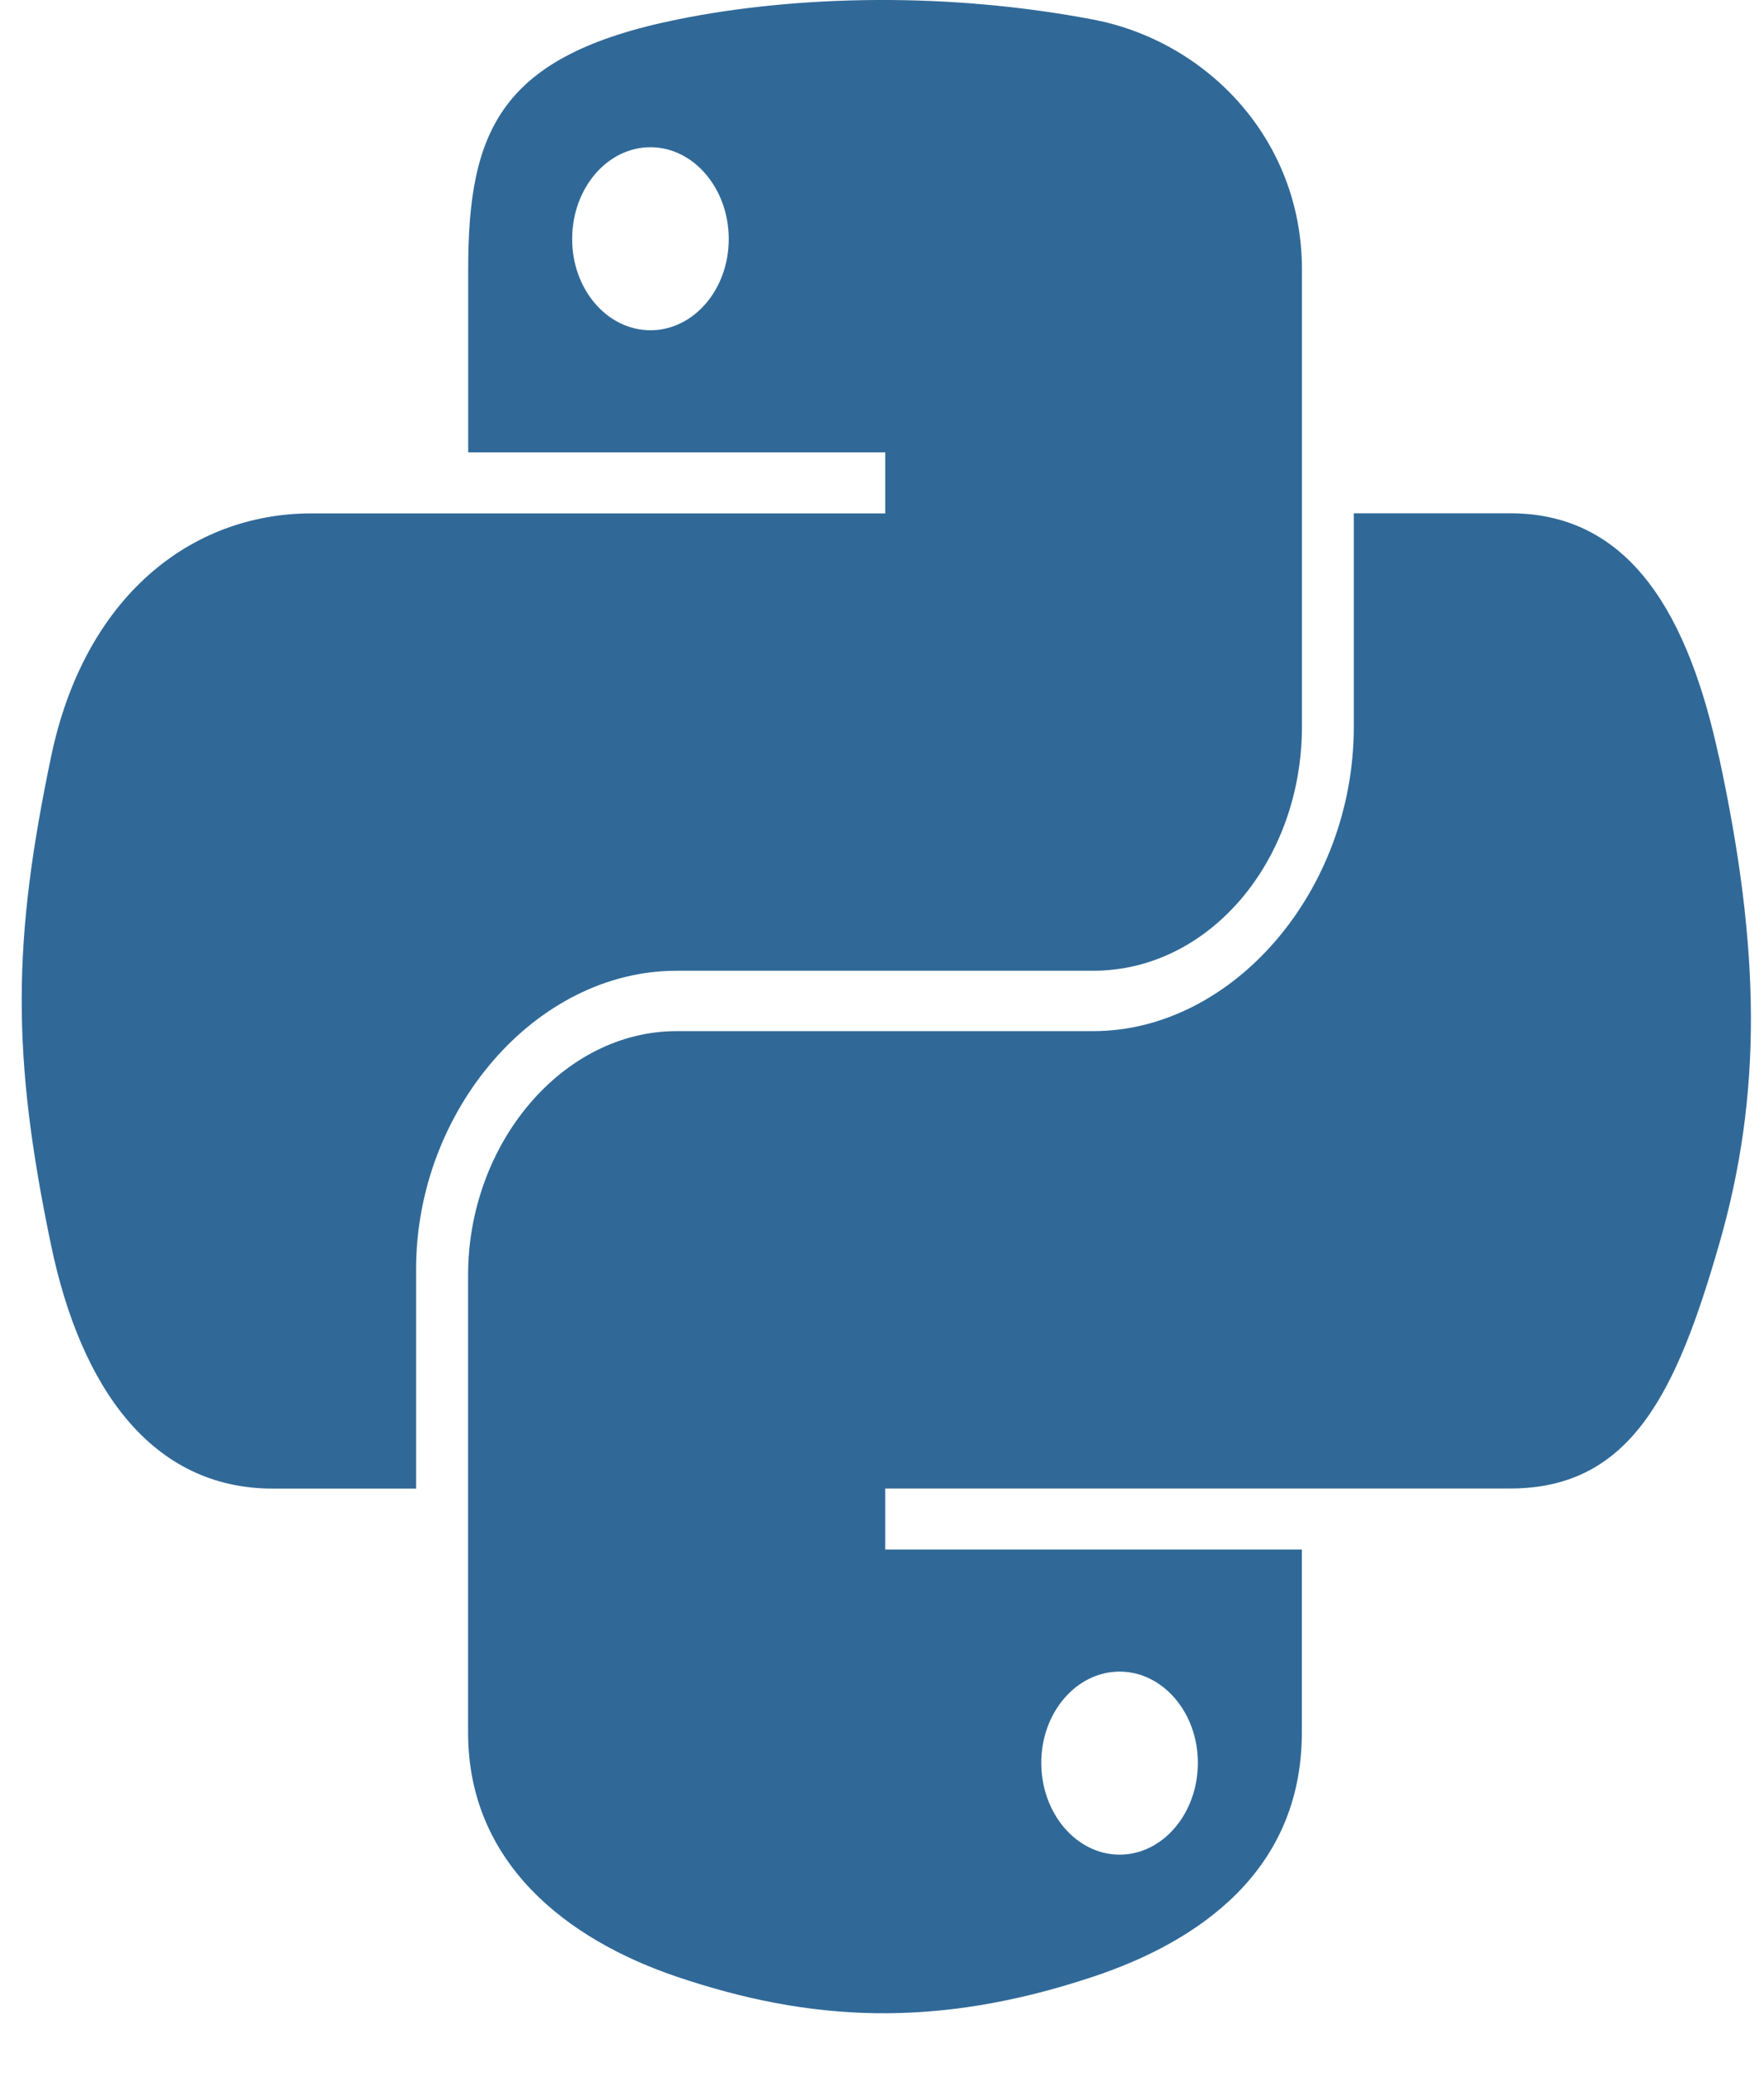 <svg width="17" height="20" viewBox="0 0 17 20" fill="none" xmlns="http://www.w3.org/2000/svg">
    <path d="M6.522 9.356H10.537C11.654 9.356 12.547 8.296 12.547 7.003V2.595C12.547 1.34 11.628 0.398 10.537 0.189C9.846 0.057 9.13 -0.004 8.443 0C7.756 0.004 7.099 0.071 6.522 0.189C4.821 0.535 4.512 1.259 4.512 2.595V4.36H8.531V4.948H3.003C1.835 4.948 0.812 5.756 0.492 7.295C0.123 9.059 0.107 10.159 0.492 12C0.777 13.371 1.46 14.347 2.628 14.347H4.01V12.232C4.01 10.704 5.158 9.356 6.521 9.356L6.522 9.356ZM6.269 3.183C5.852 3.183 5.514 2.79 5.514 2.304C5.514 1.816 5.851 1.419 6.269 1.419C6.684 1.419 7.023 1.816 7.023 2.304C7.023 2.791 6.684 3.183 6.269 3.183ZM16.565 7.294C16.277 5.955 15.726 4.947 14.555 4.947H13.047V7.002C13.047 8.596 11.874 9.938 10.536 9.938H6.521C5.421 9.938 4.511 11.022 4.511 12.29V16.698C4.511 17.953 5.458 18.691 6.521 19.051C7.794 19.482 9.014 19.559 10.536 19.051C11.548 18.714 12.546 18.034 12.546 16.698V14.934H8.531V14.346H14.556C15.724 14.346 16.159 13.408 16.566 11.998C16.985 10.548 16.968 9.154 16.566 7.293L16.565 7.294ZM10.79 16.111C11.206 16.111 11.544 16.505 11.544 16.99C11.544 17.478 11.206 17.875 10.79 17.875C10.374 17.875 10.035 17.478 10.035 16.99C10.035 16.504 10.374 16.111 10.79 16.111Z" fill="#306998"/>
    </svg>
    